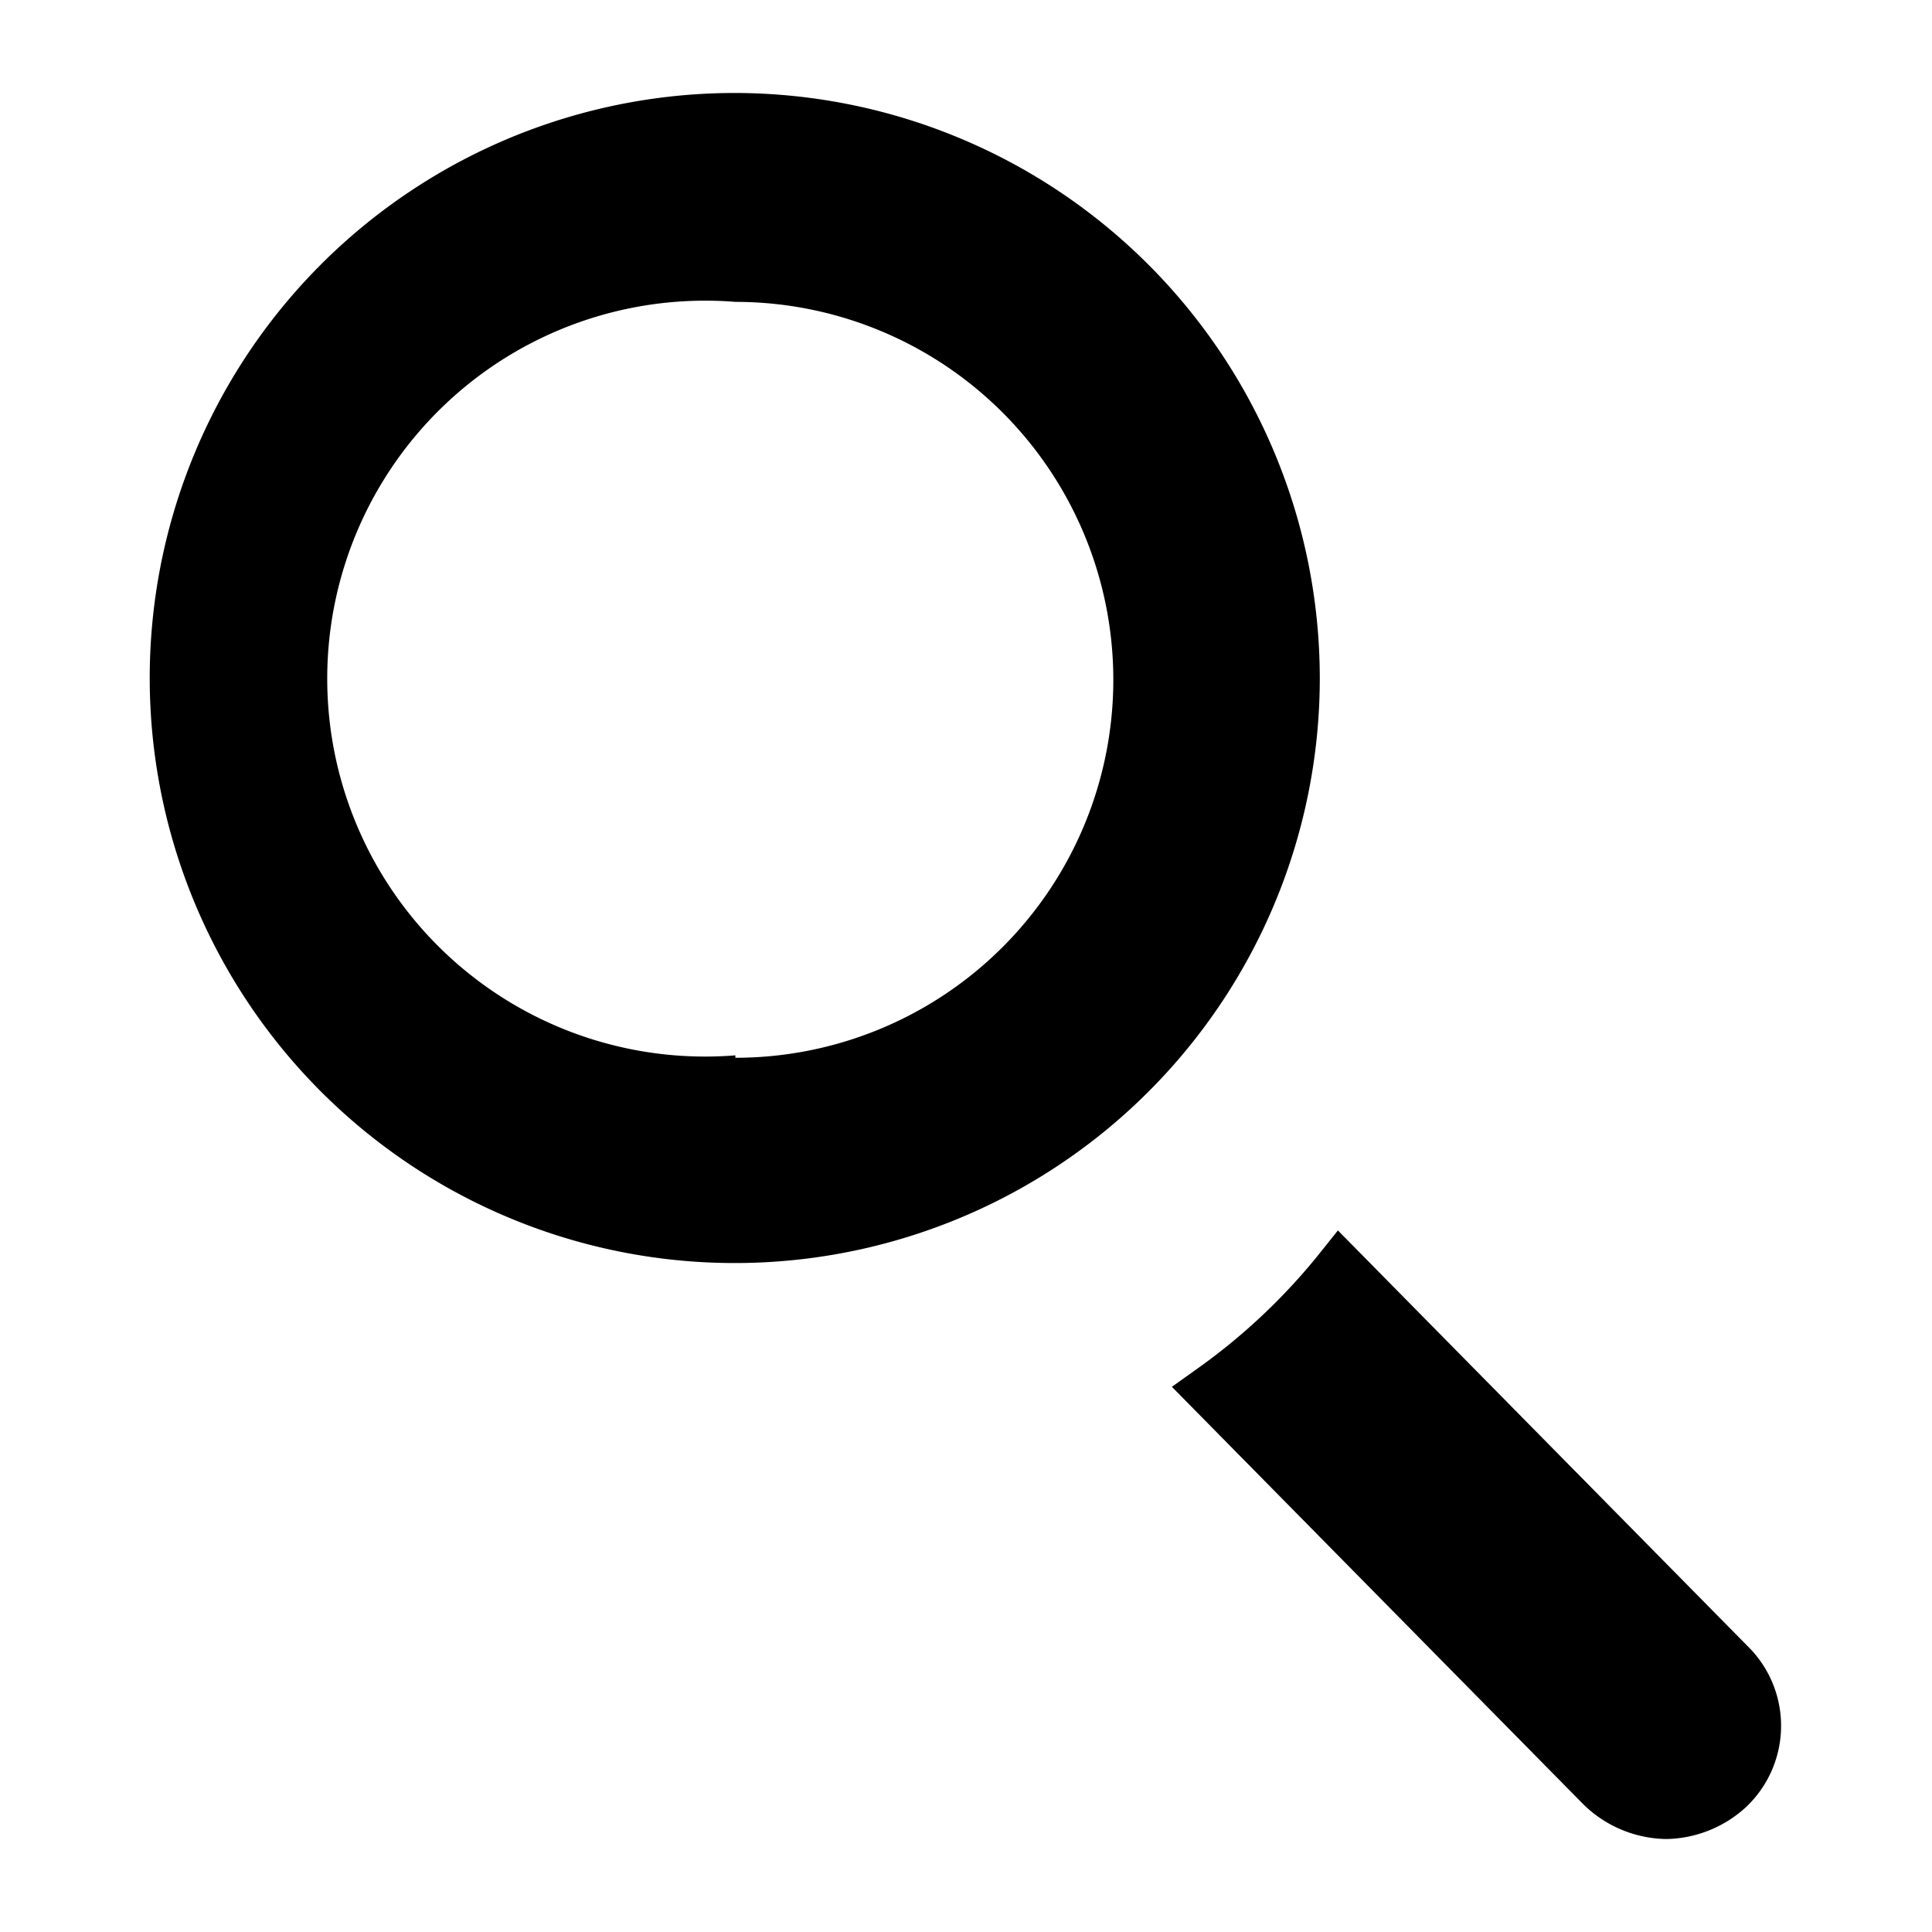 <svg id="Calque_1" data-name="Calque 1" xmlns="http://www.w3.org/2000/svg" viewBox="0 0 32 32">
  <g>
    <path d="M29,27.32l-6.84-6.94-.36.45a10.08,10.08,0,0,1-1.9,1.79l-.49.35,6.82,6.92a2,2,0,0,0,1.37.57,2,2,0,0,0,1.31-.52A1.85,1.85,0,0,0,29,27.32Z"/>
    <path d="M12.18,1.54h0a9.69,9.69,0,1,0,9.68,9.69A9.7,9.7,0,0,0,12.18,1.54Zm0,15.94A6.26,6.26,0,1,1,12.18,5h0a6.26,6.26,0,1,1,0,12.52Z"/>
  </g>
</svg>
